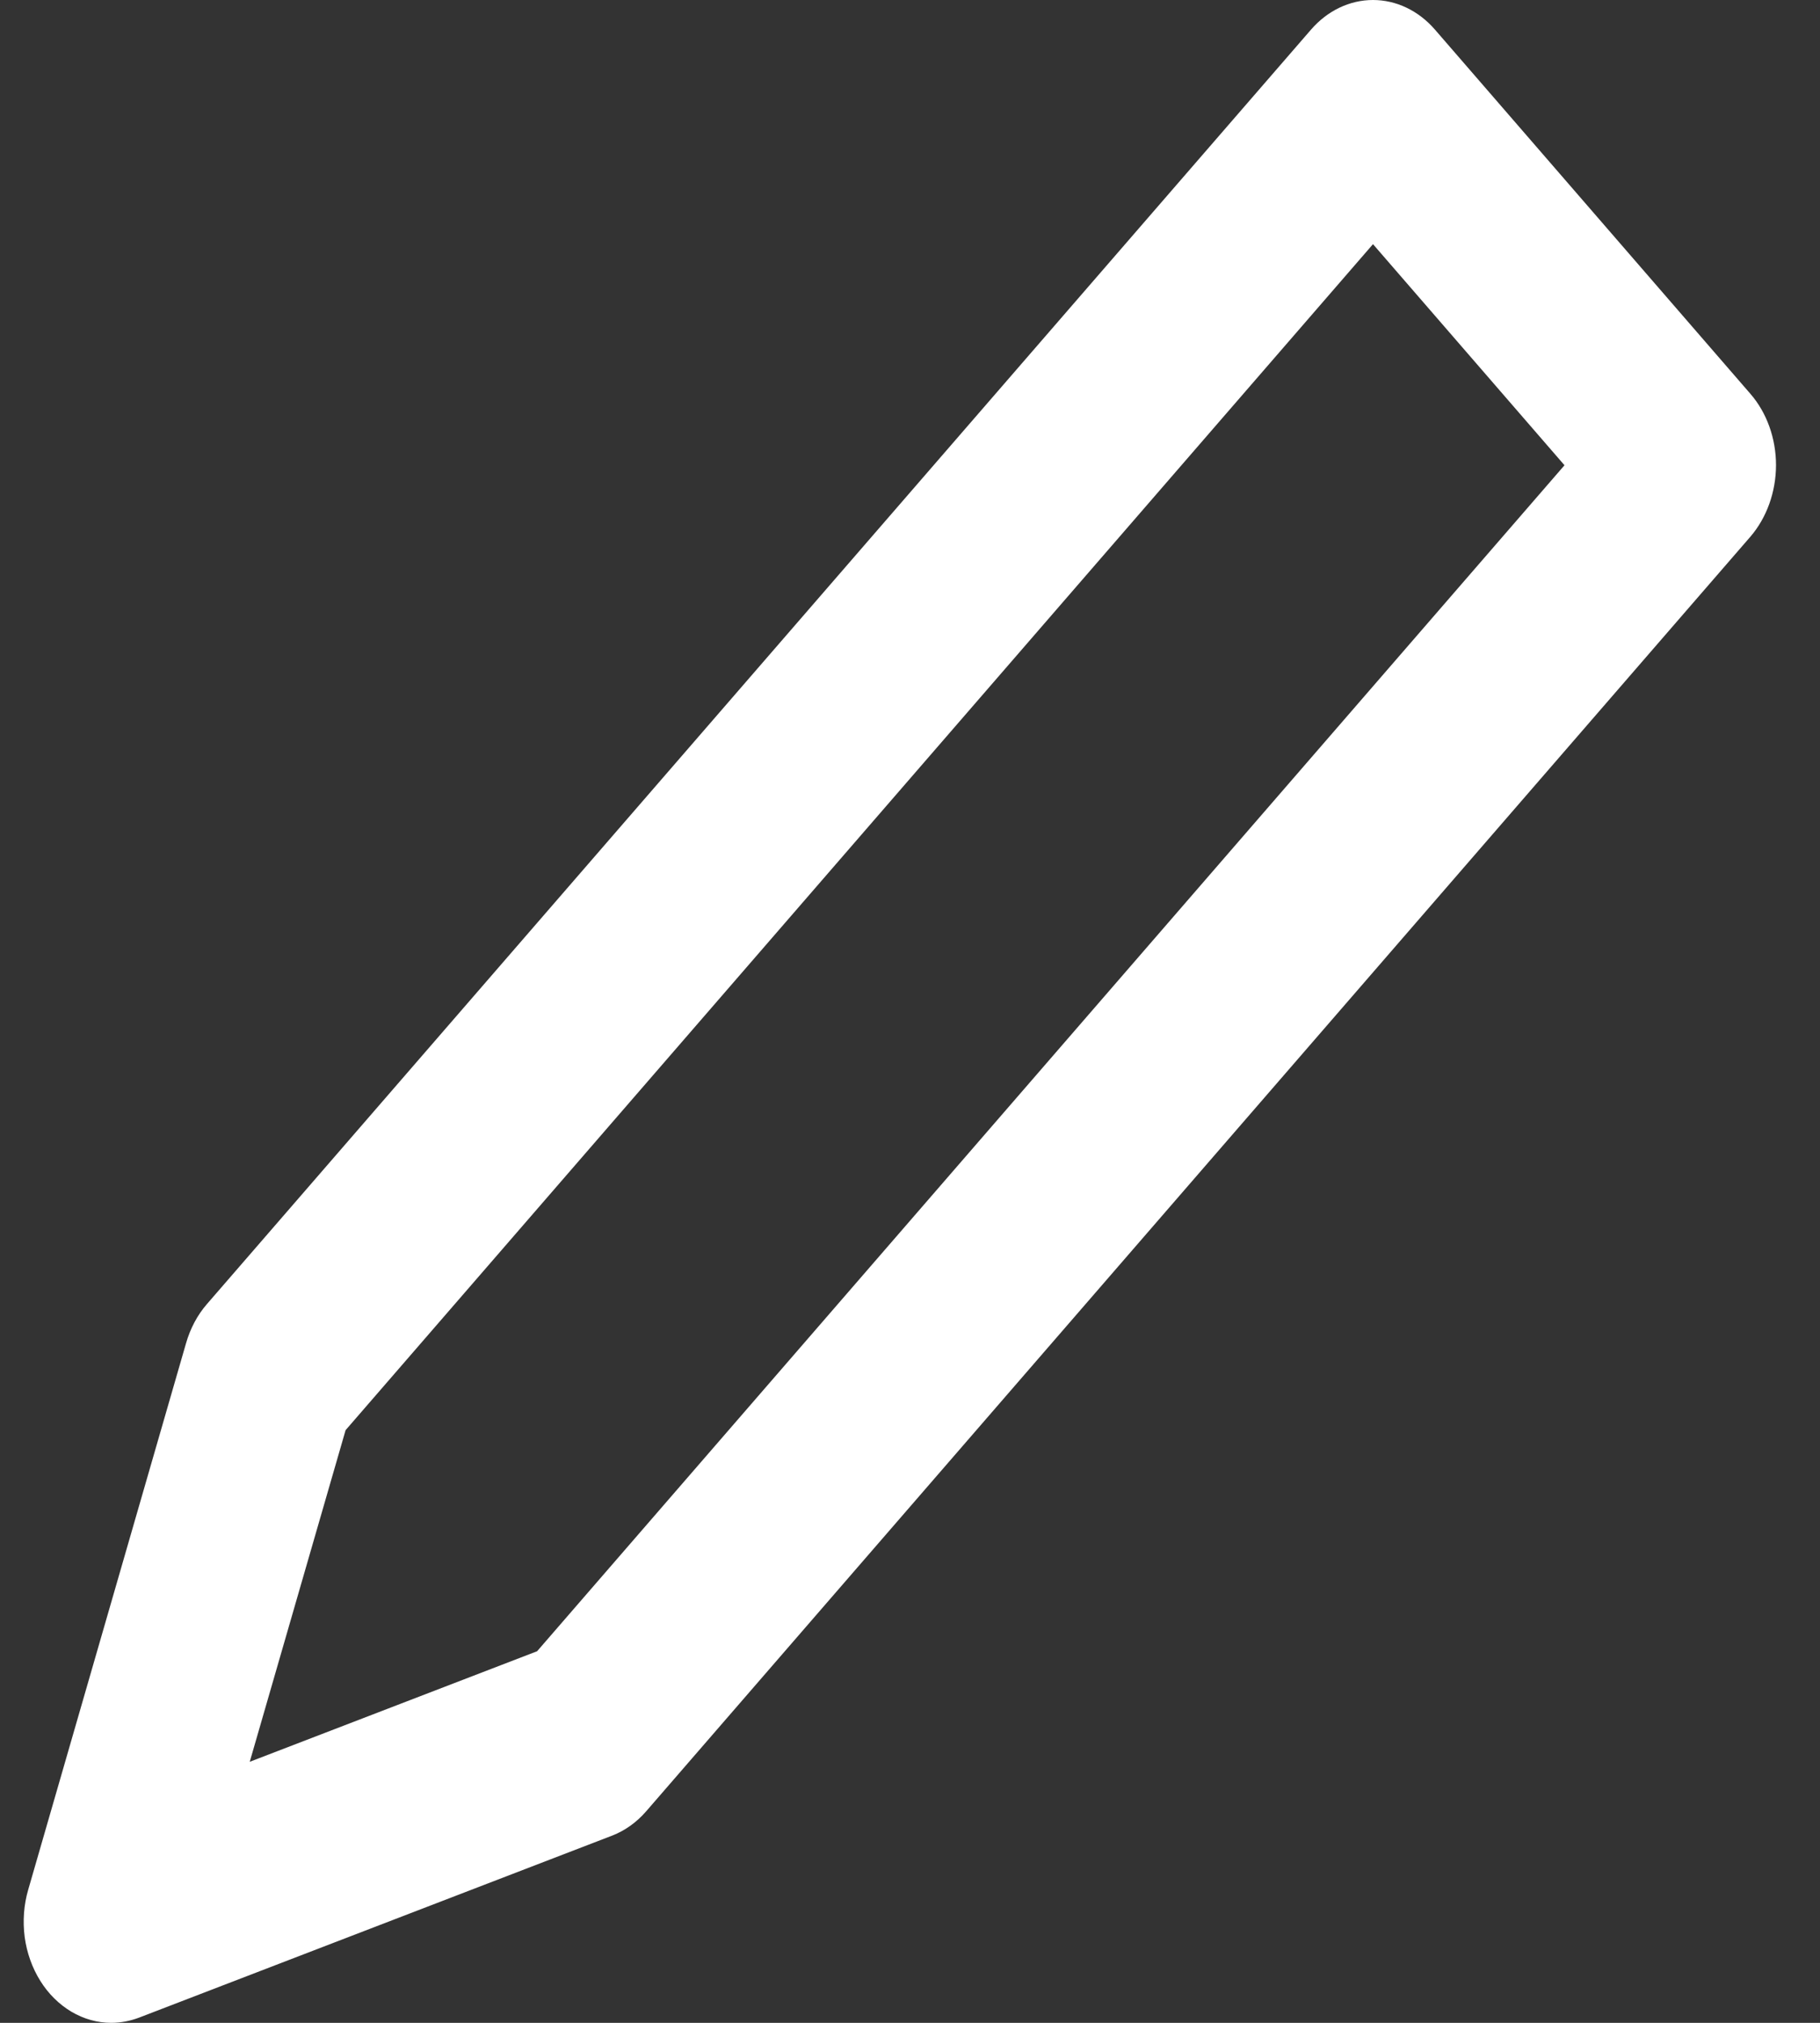 <svg width="18" height="20" viewBox="0 0 18 20" fill="none" xmlns="http://www.w3.org/2000/svg">
<rect x="0" y="0" width="18" height="20" fill="#333333" stroke="none"/>
<path d="M17.311 3.893L14.192 0.293C14.029 0.105 13.809 0 13.579 0C13.349 0 13.129 0.105 12.966 0.293L2.047 12.893C1.952 13.002 1.881 13.136 1.839 13.284L0.279 18.684C0.235 18.834 0.224 18.994 0.244 19.151C0.265 19.307 0.318 19.456 0.398 19.584C0.478 19.713 0.584 19.817 0.706 19.89C0.828 19.962 0.963 20 1.1 20C1.193 20 1.286 19.982 1.374 19.949L6.054 18.149C6.181 18.1 6.297 18.017 6.392 17.907L17.311 5.307C17.473 5.119 17.564 4.865 17.565 4.6C17.565 4.335 17.474 4.08 17.311 3.893ZM5.312 16.326L2.47 17.419L3.418 14.14L13.579 2.414L15.473 4.6L5.312 16.326Z" fill="white"/>
</svg>
